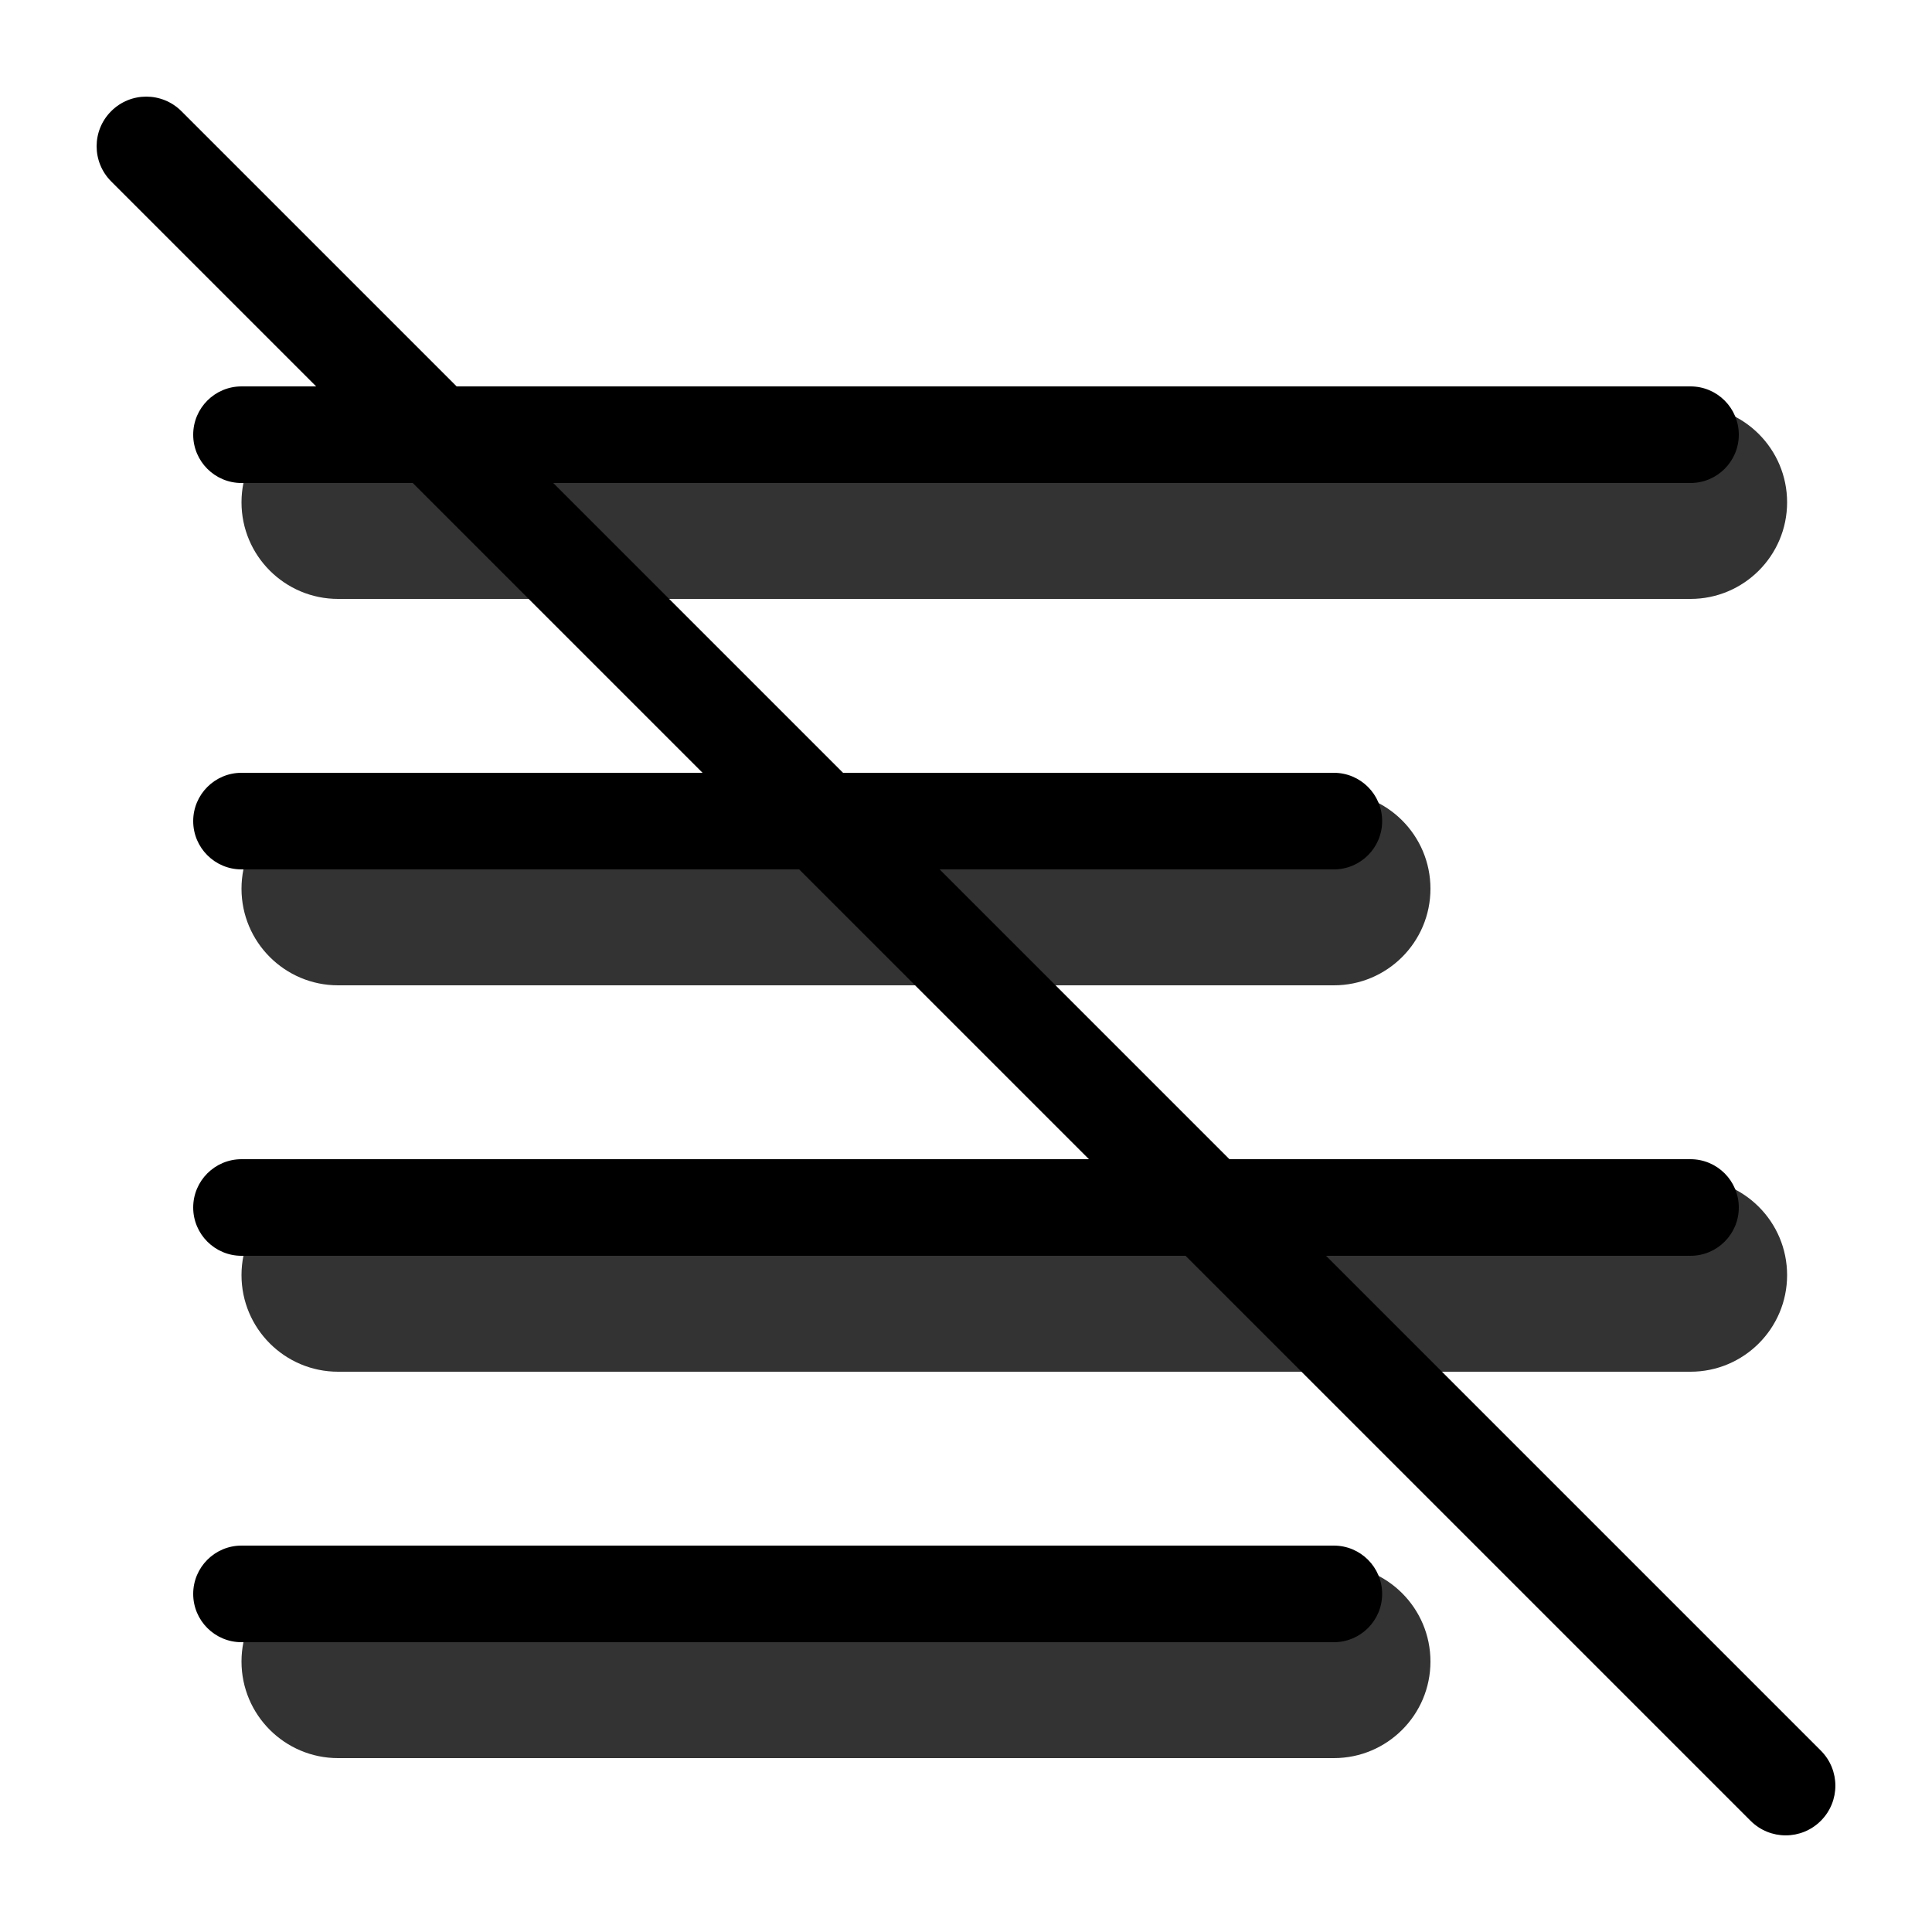 <svg width="20" height="20" viewBox="0 0 20 20" fill="none" xmlns="http://www.w3.org/2000/svg"><g opacity="0.8"><path fill-rule="evenodd" clip-rule="evenodd" d="M2.5 9.2C2.5 8.648 2.948 8.2 3.5 8.2H13.808C14.36 8.2 14.808 8.648 14.808 9.2C14.808 9.752 14.36 10.2 13.808 10.2H3.5C2.948 10.2 2.5 9.752 2.5 9.2Z" fill="currentColor"/><path fill-rule="evenodd" clip-rule="evenodd" d="M2.5 5.2C2.5 4.648 2.948 4.2 3.5 4.2H17.5C18.052 4.2 18.5 4.648 18.5 5.2C18.5 5.752 18.052 6.2 17.5 6.2H3.5C2.948 6.2 2.5 5.752 2.5 5.2Z" fill="currentColor"/><path fill-rule="evenodd" clip-rule="evenodd" d="M2.5 13.2C2.5 12.648 2.948 12.2 3.5 12.2H17.5C18.052 12.2 18.5 12.648 18.5 13.2C18.5 13.752 18.052 14.2 17.5 14.2H3.5C2.948 14.2 2.5 13.752 2.5 13.2Z" fill="currentColor"/><path fill-rule="evenodd" clip-rule="evenodd" d="M2.5 17.2C2.5 16.648 2.948 16.2 3.5 16.2H13.808C14.36 16.2 14.808 16.648 14.808 17.2C14.808 17.752 14.36 18.2 13.808 18.2H3.5C2.948 18.2 2.5 17.752 2.5 17.2Z" fill="currentColor"/></g><path fill-rule="evenodd" clip-rule="evenodd" d="M2 8.5C2 8.224 2.224 8 2.5 8H13.808C14.084 8 14.308 8.224 14.308 8.5C14.308 8.776 14.084 9 13.808 9H2.5C2.224 9 2 8.776 2 8.5Z" fill="black"/><path fill-rule="evenodd" clip-rule="evenodd" d="M2 4.5C2 4.224 2.224 4 2.5 4H17.5C17.776 4 18 4.224 18 4.5C18 4.776 17.776 5 17.5 5H2.5C2.224 5 2 4.776 2 4.5Z" fill="black"/><path fill-rule="evenodd" clip-rule="evenodd" d="M2 12.5C2 12.224 2.224 12 2.5 12H17.5C17.776 12 18 12.224 18 12.5C18 12.776 17.776 13 17.5 13H2.5C2.224 13 2 12.776 2 12.5Z" fill="black"/><path fill-rule="evenodd" clip-rule="evenodd" d="M2 16.5C2 16.224 2.224 16 2.5 16H13.808C14.084 16 14.308 16.224 14.308 16.5C14.308 16.776 14.084 17 13.808 17H2.5C2.224 17 2 16.776 2 16.5Z" fill="black"/><path d="M1.151 1.878C0.95 1.677 0.95 1.351 1.151 1.151C1.351 0.95 1.677 0.95 1.878 1.151L18.849 18.122C19.05 18.323 19.05 18.648 18.849 18.849C18.648 19.05 18.323 19.05 18.122 18.849L1.151 1.878Z" fill="black"/></svg>